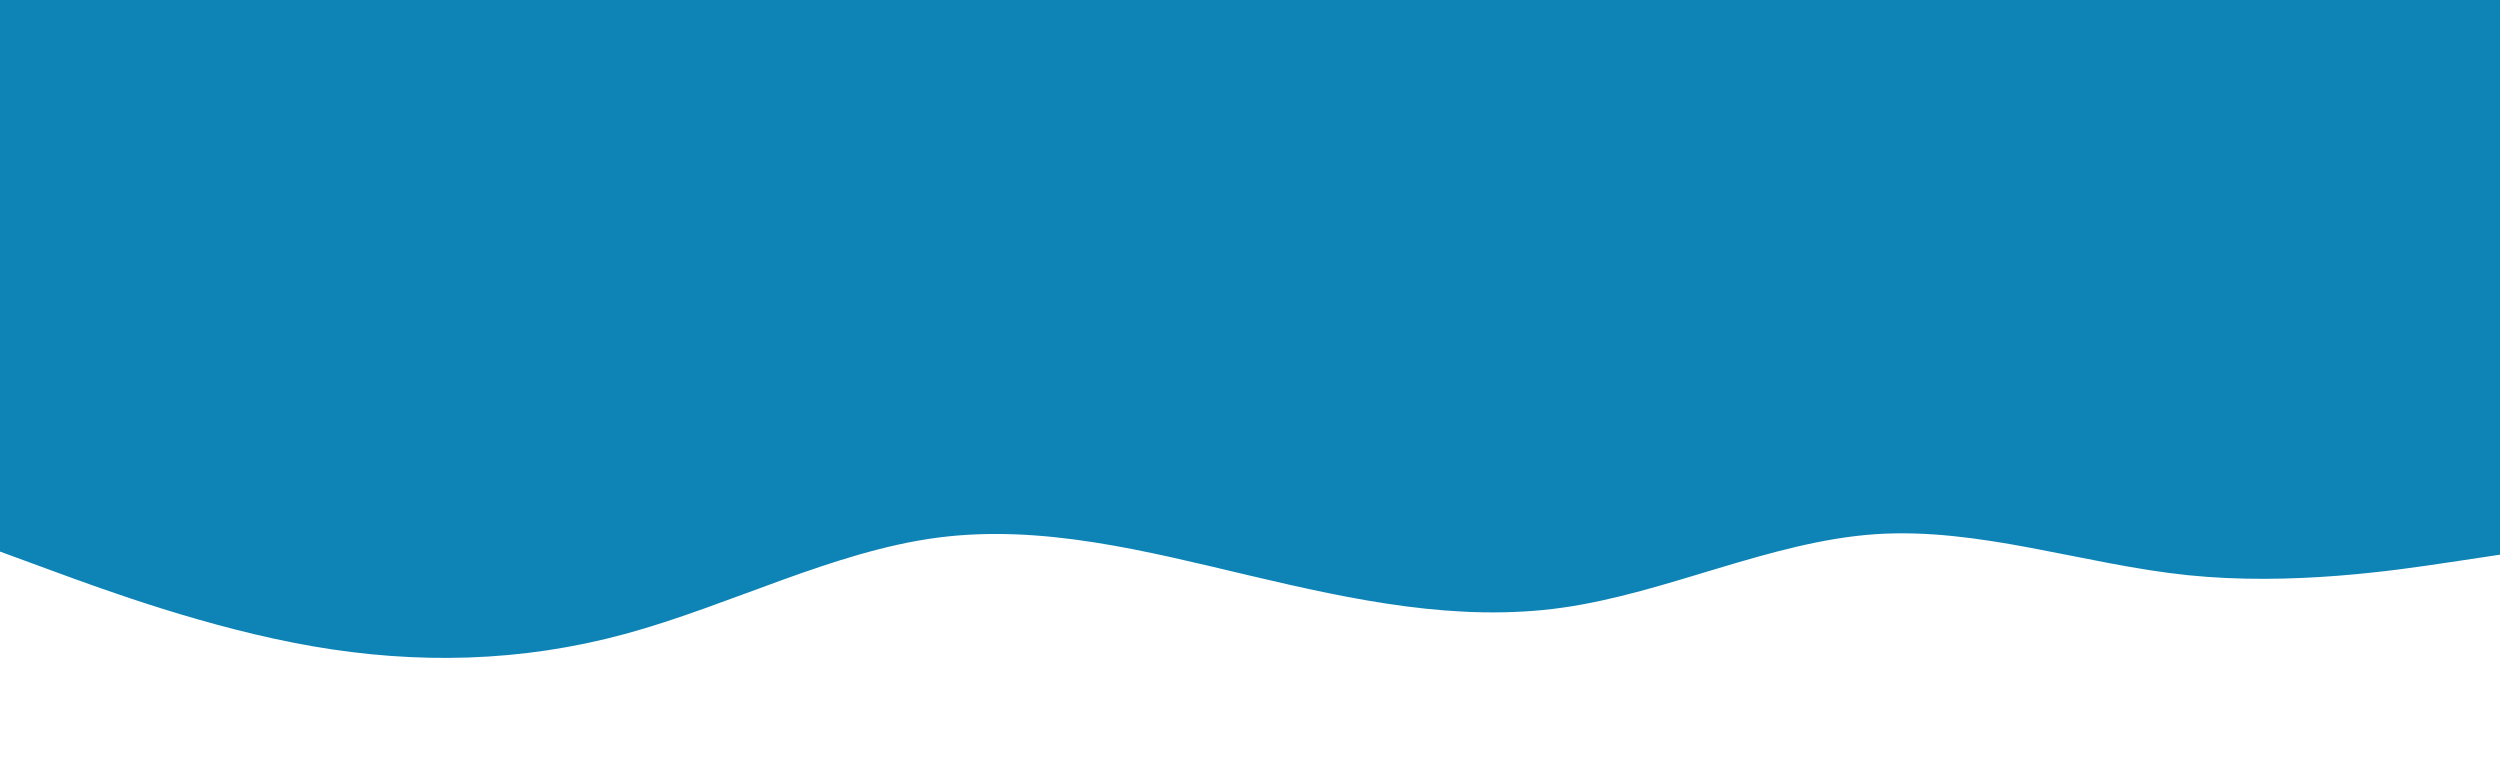 <svg id="visual" viewBox="0 0 3200 1000" width="3200" height="1000" xmlns="http://www.w3.org/2000/svg" xmlns:xlink="http://www.w3.org/1999/xlink" version="1.1"><rect x="0" y="0" width="3200" height="1000" fill="#0e83b5"></rect><path d="M0 706L66.7 730.5C133.3 755 266.7 804 400 827.2C533.3 850.3 666.7 847.7 800 811.5C933.3 775.3 1066.7 705.7 1200 688.2C1333.3 670.7 1466.7 705.3 1600 736.8C1733.3 768.3 1866.7 796.7 2000 777.8C2133.3 759 2266.7 693 2400 683.8C2533.3 674.7 2666.7 722.3 2800 736.2C2933.3 750 3066.7 730 3133.3 720L3200 710L3200 1001L3133.3 1001C3066.7 1001 2933.3 1001 2800 1001C2666.7 1001 2533.3 1001 2400 1001C2266.7 1001 2133.3 1001 2000 1001C1866.7 1001 1733.3 1001 1600 1001C1466.7 1001 1333.3 1001 1200 1001C1066.7 1001 933.3 1001 800 1001C666.7 1001 533.3 1001 400 1001C266.7 1001 133.3 1001 66.7 1001L0 1001Z" fill="#ffffff"></path></svg>